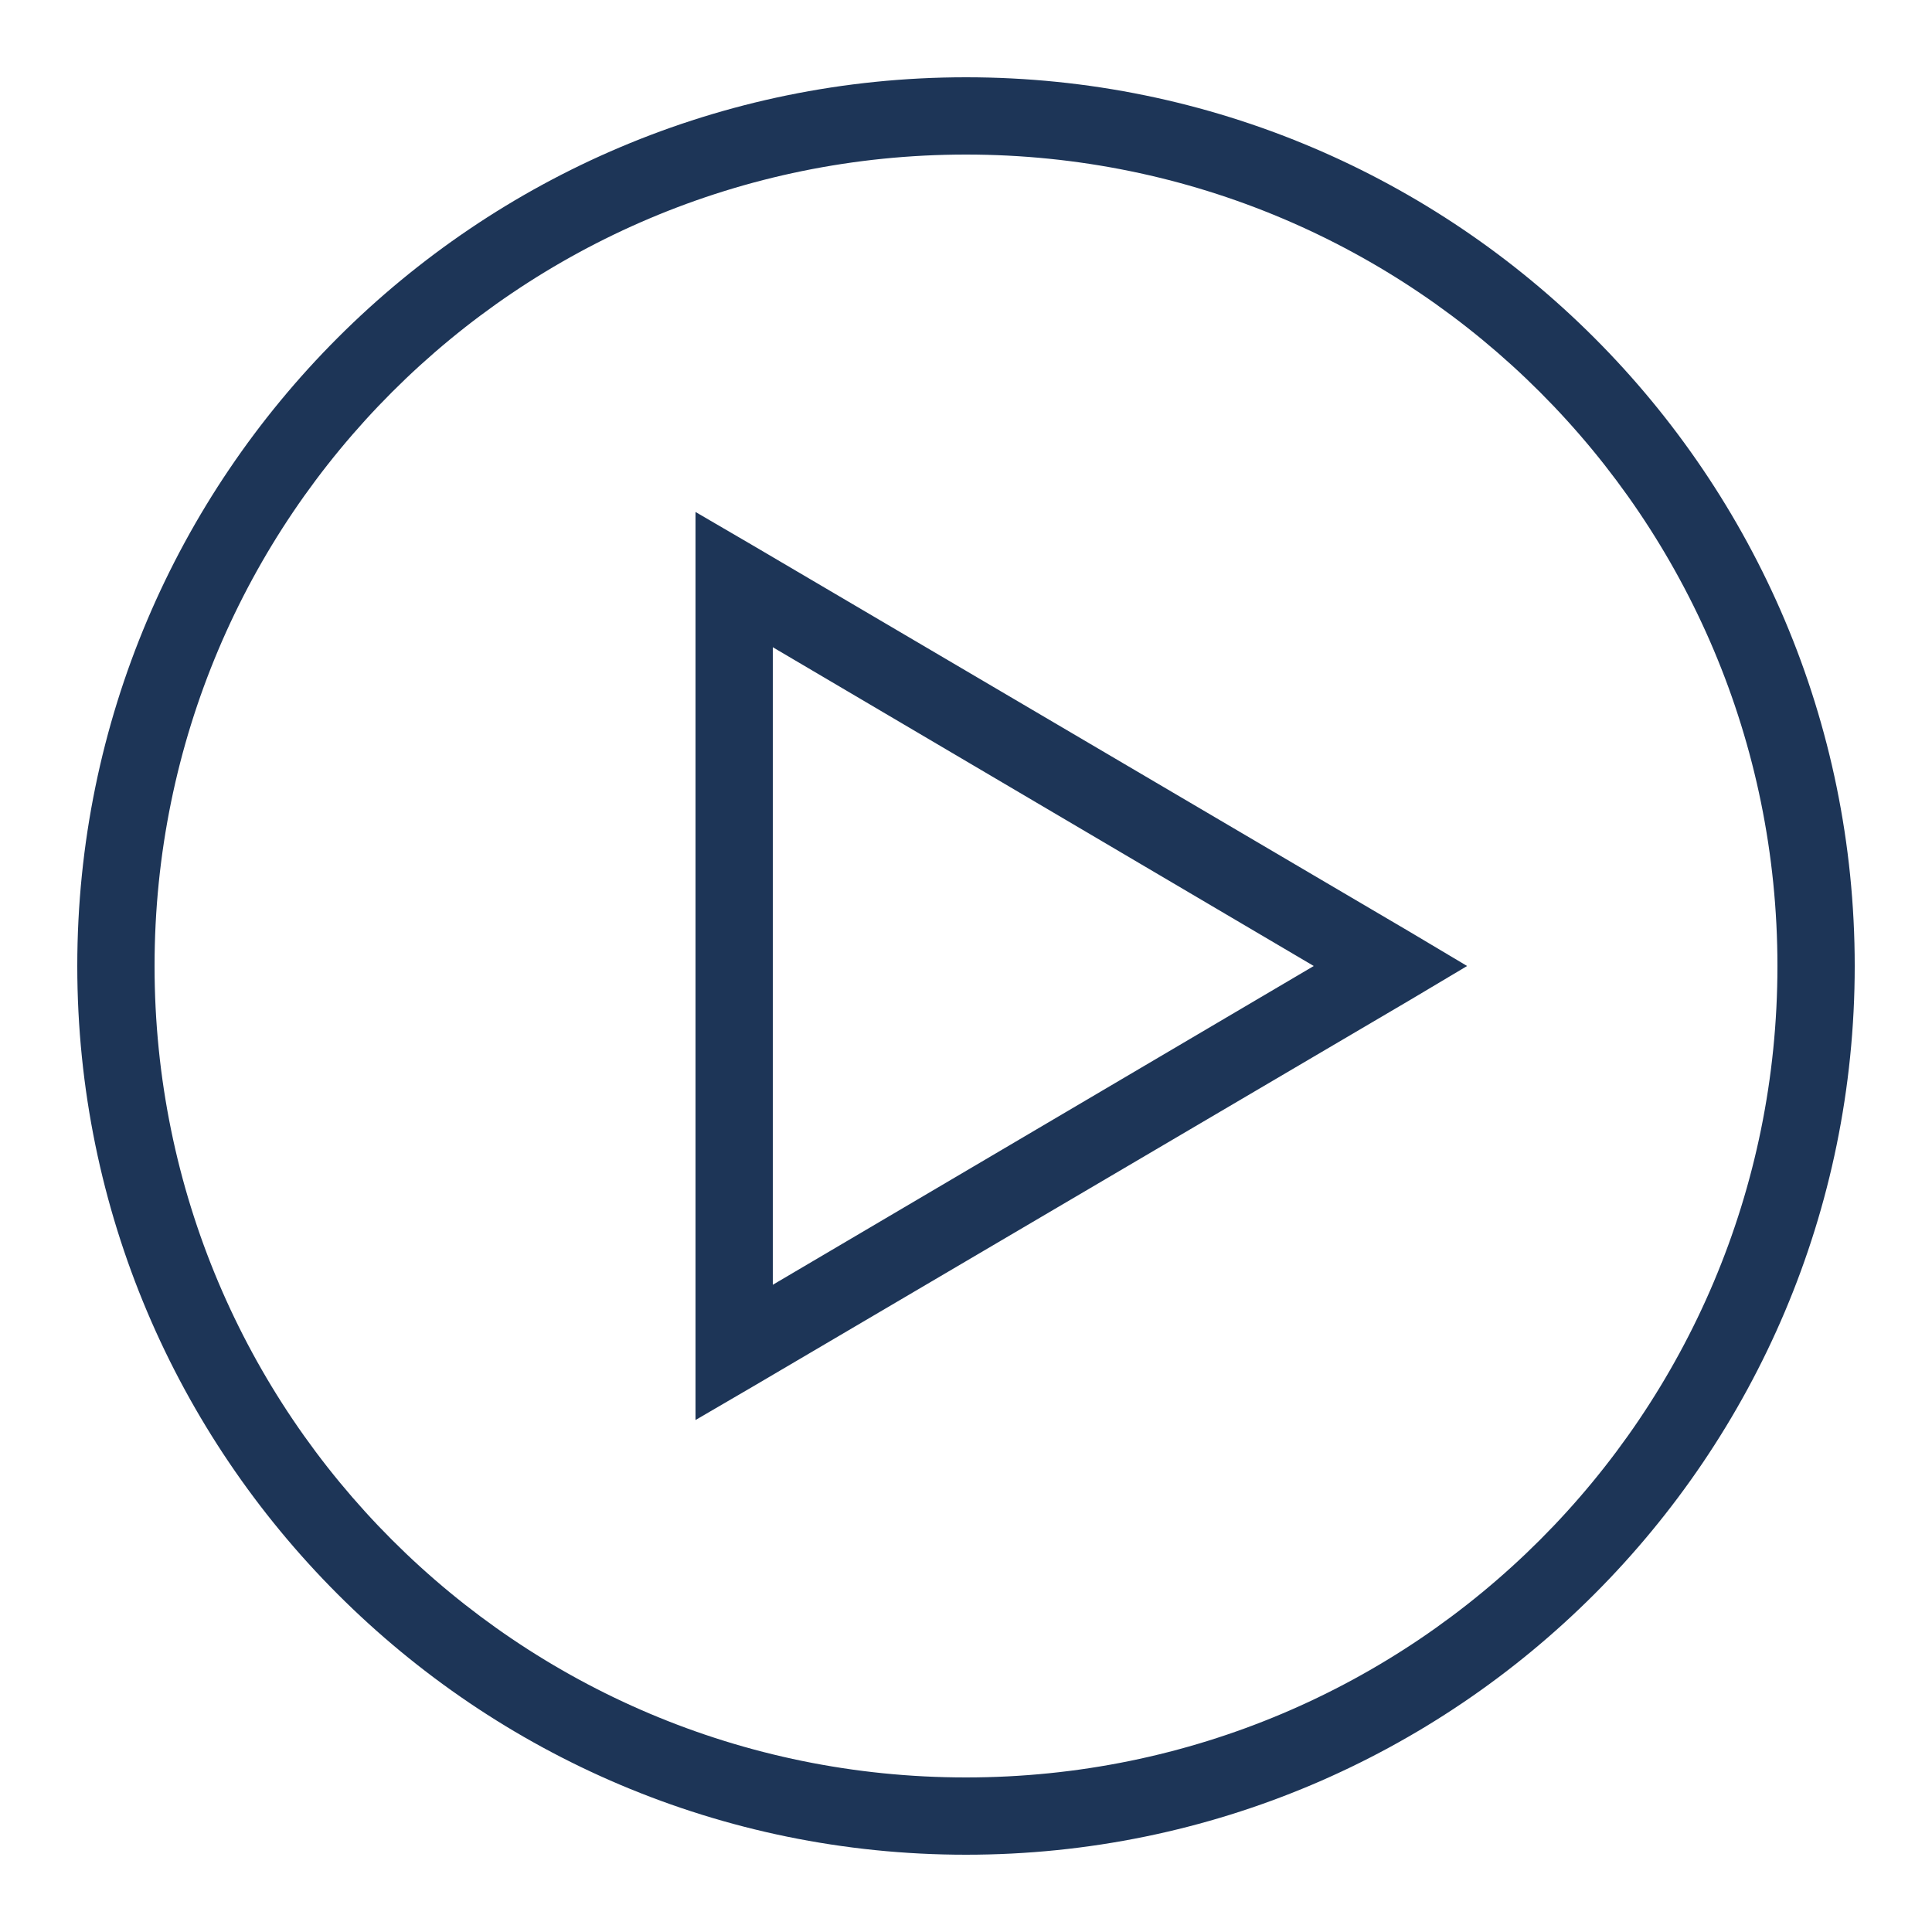 <svg xmlns="http://www.w3.org/2000/svg" x="0px" y="0px"
width="50" height="50"
viewBox="0 0 172 172"
style=" fill:#000000;"><g fill="none" fill-rule="nonzero" stroke="none" stroke-width="1" stroke-linecap="butt" stroke-linejoin="miter" stroke-miterlimit="10" stroke-dasharray="" stroke-dashoffset="0" font-family="none" font-weight="none" font-size="none" text-anchor="none" style="mix-blend-mode: normal"><path d="M0,172v-172h172v172z" fill="none"></path><g fill="#1d3557"><path d="M86,6.88c-43.658,0 -79.12,35.462 -79.12,79.12c0,43.658 35.462,79.12 79.12,79.12c43.658,0 79.12,-35.462 79.12,-79.12c0,-43.658 -35.462,-79.12 -79.12,-79.12zM86,13.76c39.936,0 72.24,32.304 72.24,72.24c0,39.936 -32.304,72.24 -72.24,72.24c-39.936,0 -72.24,-32.304 -72.24,-72.24c0,-39.936 32.304,-72.24 72.24,-72.24zM61.92,45.58v80.84l5.16,-3.01l58.48,-34.4l5.053,-3.01l-5.053,-3.01l-58.48,-34.4zM68.8,57.62l48.16,28.38l-48.16,28.38z"></path></g></g></svg>